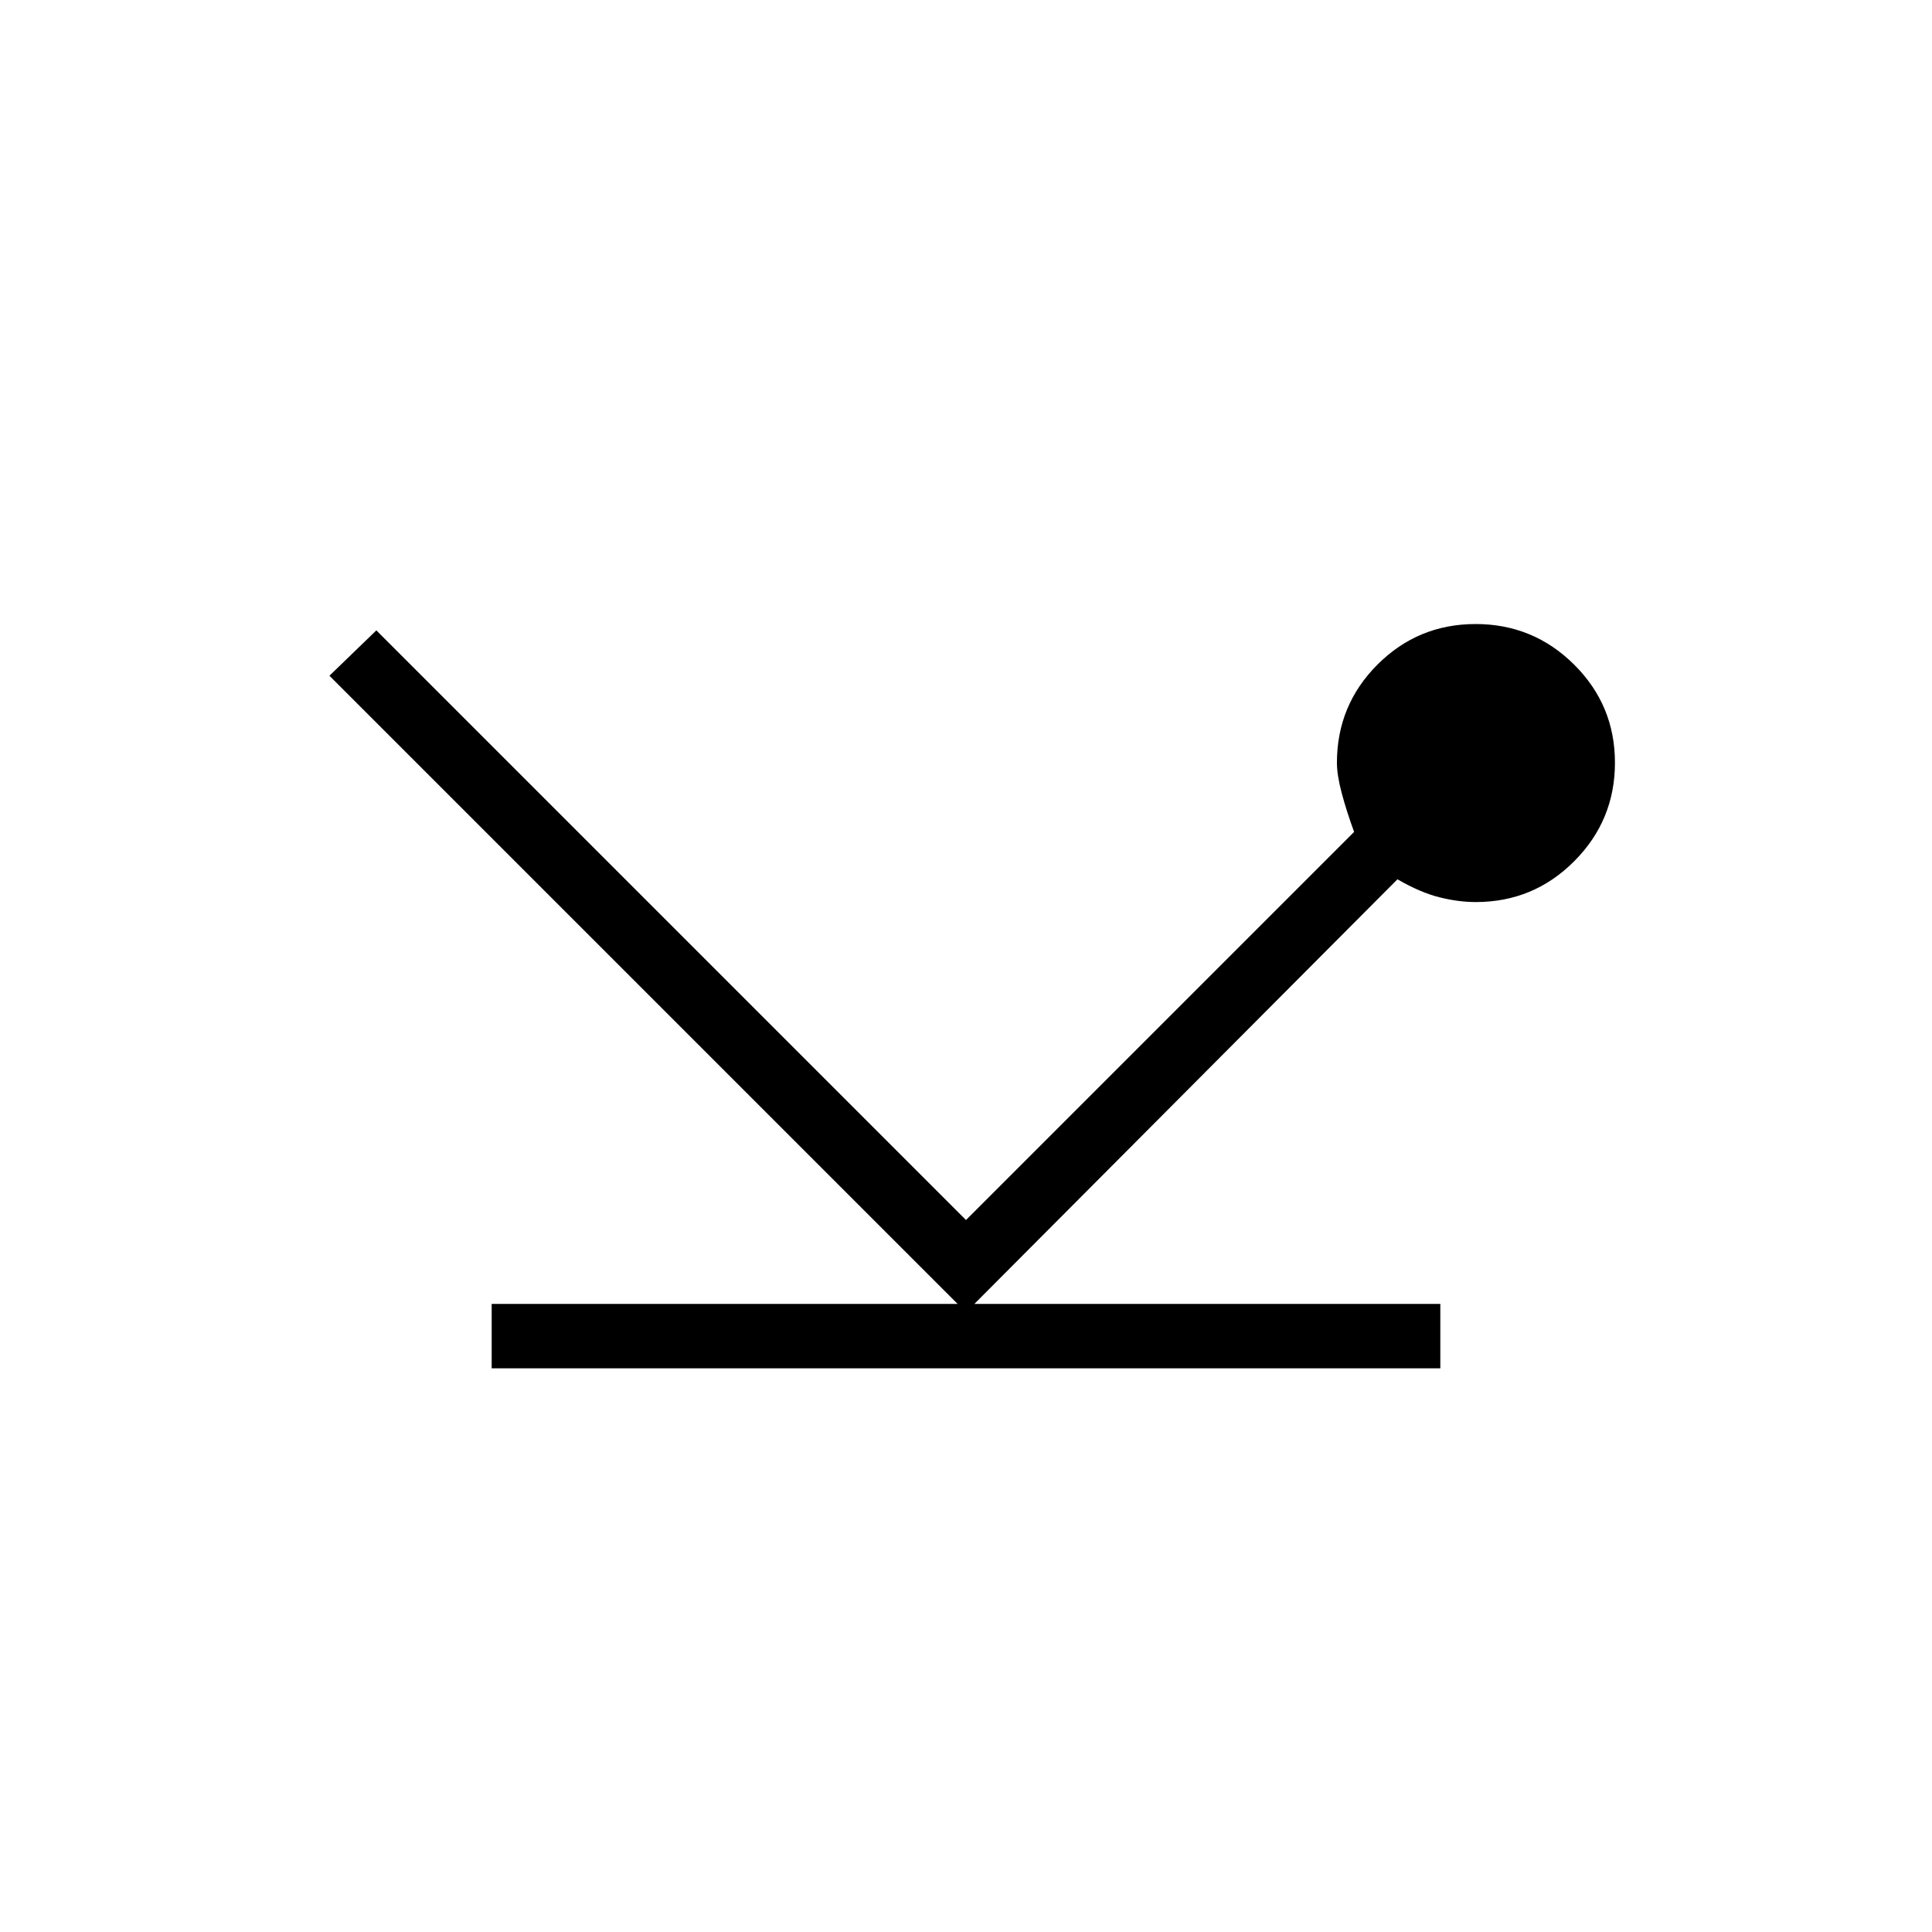 <svg xmlns="http://www.w3.org/2000/svg" height="20" viewBox="0 -960 960 960" width="20"><path d="M244.31-280.08v-32h231.54L163.69-624.23 187-646.77l293 293 192.85-192.85q-3.77-10.3-6.16-19.3-2.38-9-2.38-15.03 0-28.65 20.14-48.81 20.15-20.16 48.77-20.16 28.63 0 48.93 20.14 20.31 20.15 20.31 48.77 0 28.63-20.22 48.93-20.22 20.31-48.96 20.31-8.59 0-18.09-2.38-9.5-2.39-20.81-8.93l-210.23 211h231.54v32H244.31Z"/></svg>